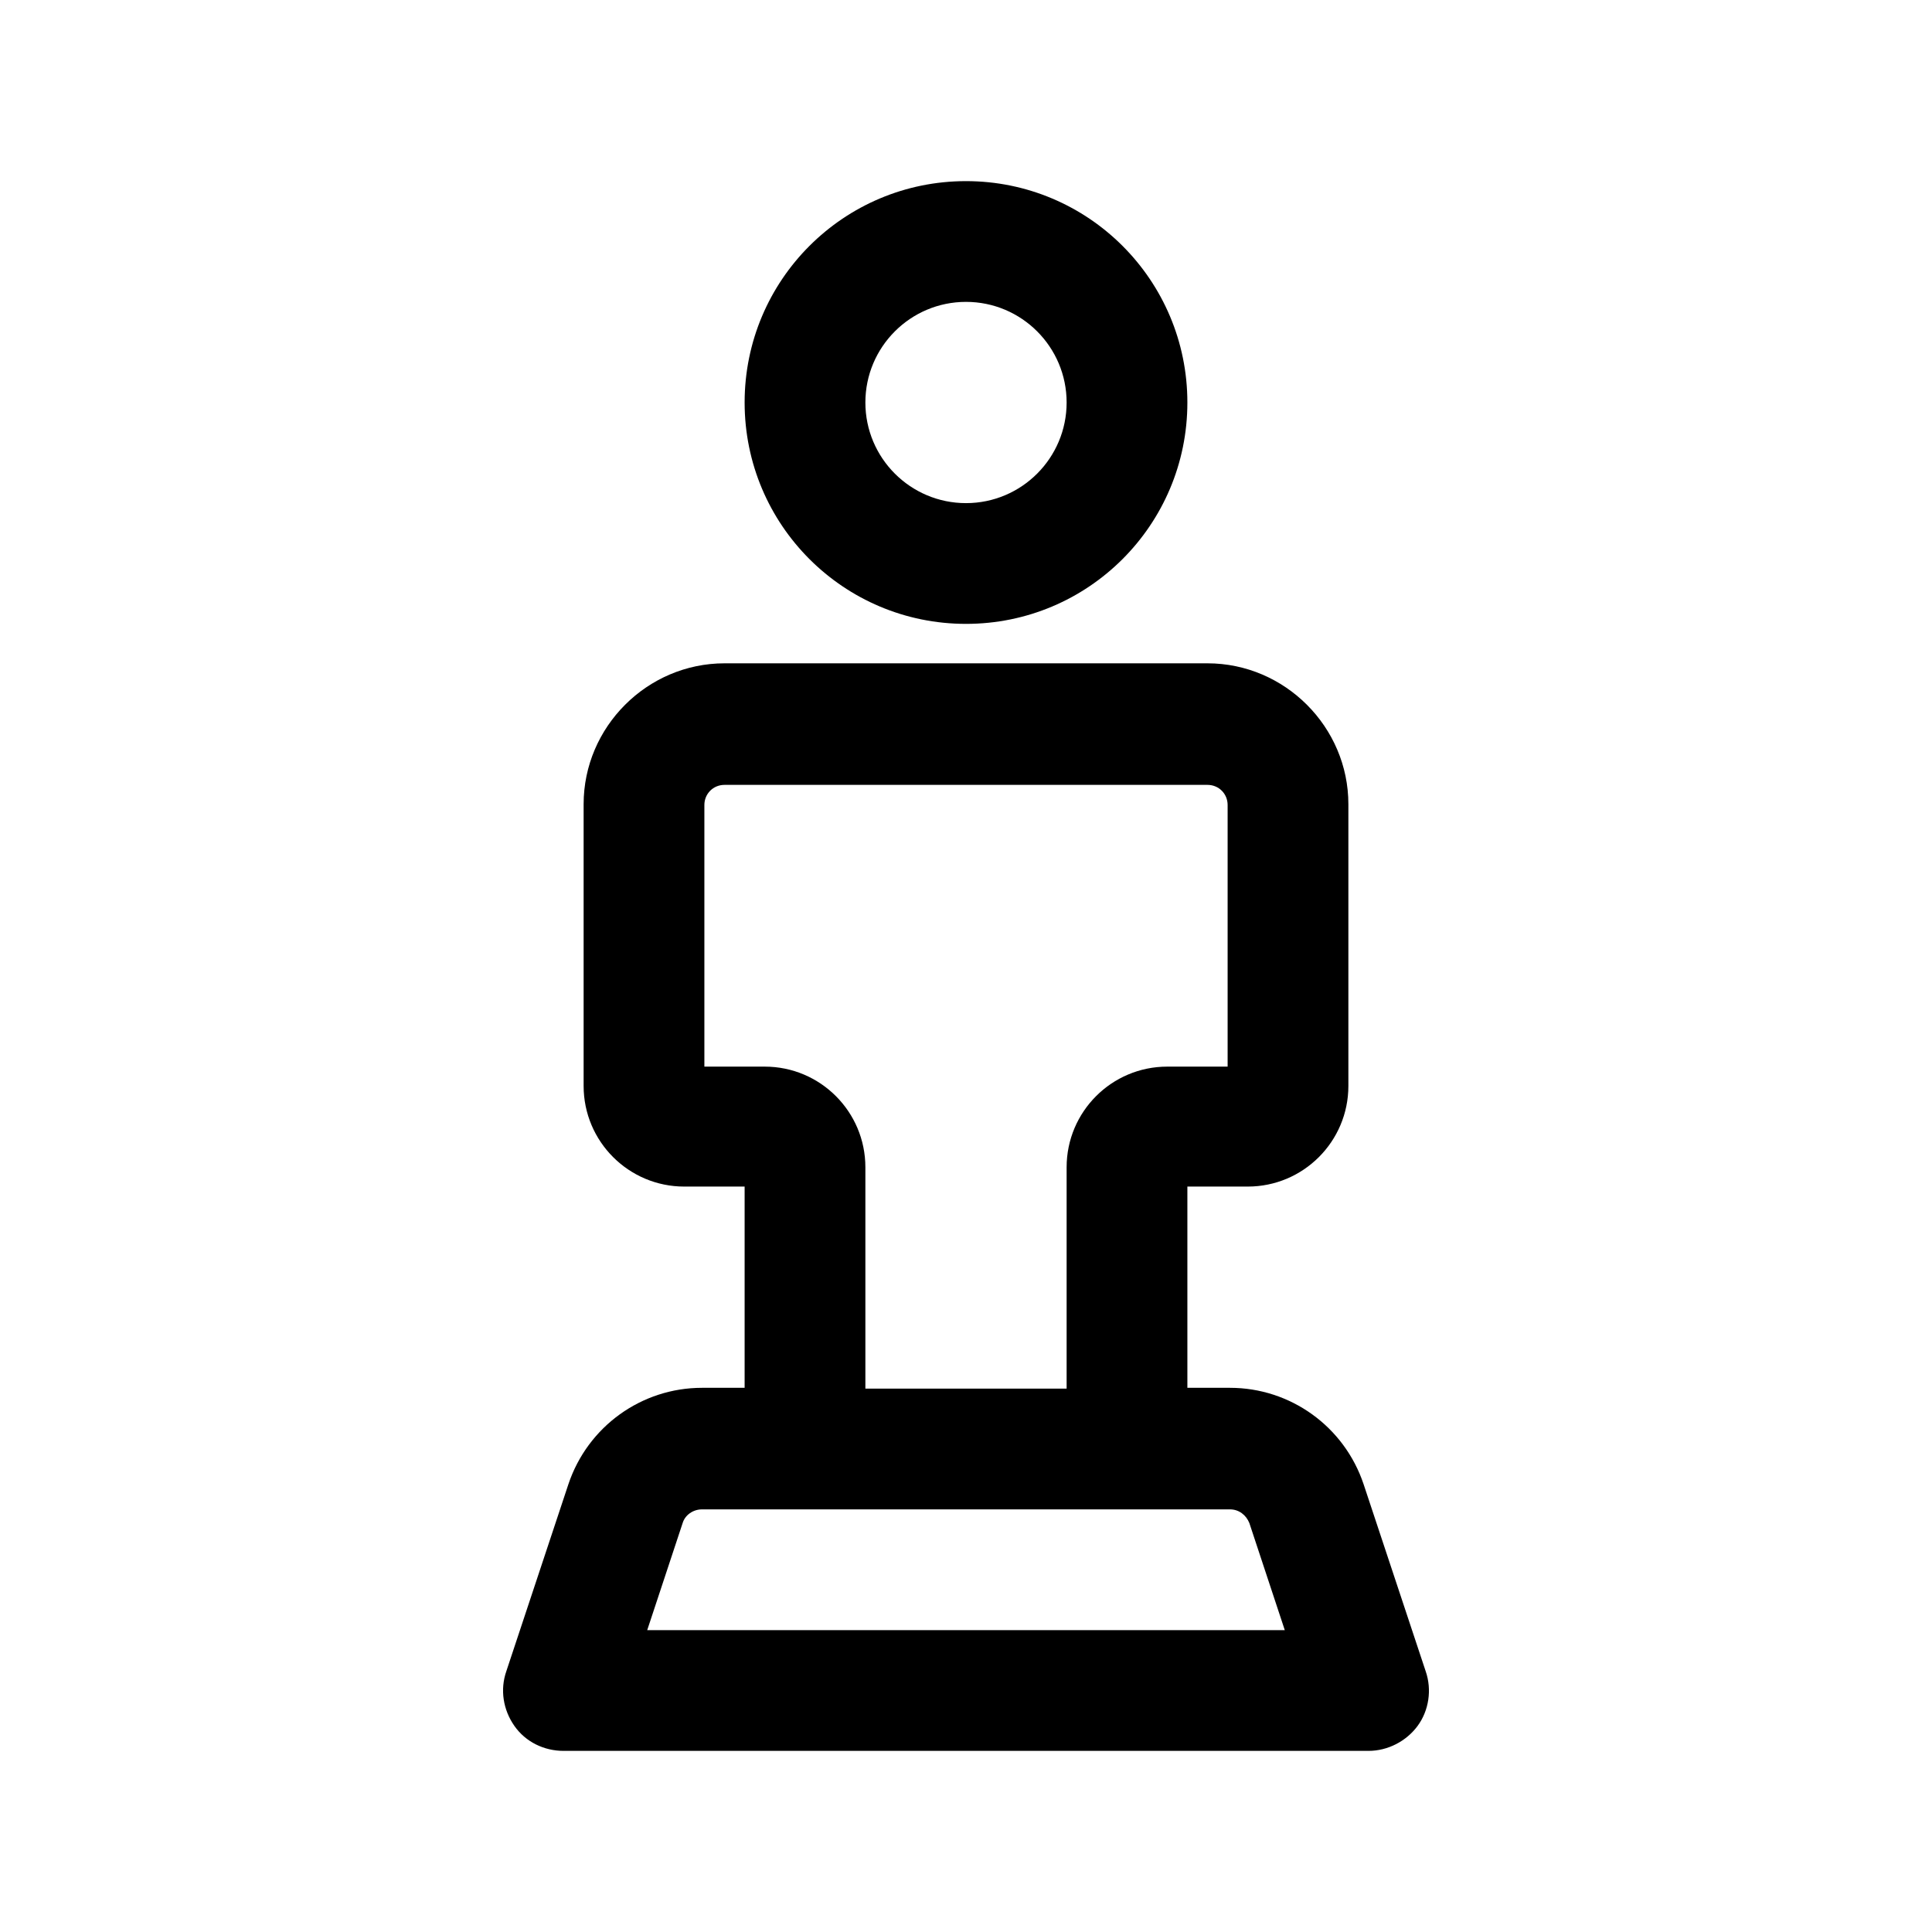 <svg width="24" height="24" viewBox="0 0 24 24" fill="none" xmlns="http://www.w3.org/2000/svg">
<path d="M12 7.75C13.52 7.75 14.75 6.52 14.75 5C14.75 3.48 13.52 2.25 12 2.25C10.48 2.25 9.25 3.48 9.25 5C9.25 6.52 10.48 7.75 12 7.75ZM12 3.75C12.69 3.75 13.25 4.31 13.25 5C13.25 5.69 12.69 6.25 12 6.25C11.31 6.25 10.75 5.69 10.75 5C10.75 4.31 11.31 3.75 12 3.75Z" fill="black"/>
<path d="M17.71 20.76L16.94 18.44C16.7 17.72 16.03 17.24 15.28 17.24H14.75V14.74H15.5C16.19 14.74 16.75 14.18 16.75 13.49V9.99C16.75 9.03 15.96 8.24 15 8.24H9C8.04 8.24 7.25 9.03 7.25 9.99V13.49C7.25 14.18 7.81 14.74 8.5 14.74H9.25V17.24H8.72C7.97 17.24 7.3 17.72 7.06 18.44L6.29 20.76C6.21 20.99 6.25 21.24 6.39 21.44C6.53 21.64 6.76 21.75 7 21.75H17C17.24 21.75 17.47 21.63 17.61 21.44C17.75 21.25 17.79 20.99 17.71 20.76ZM9.5 13.25H8.75V10C8.75 9.86 8.86 9.75 9 9.75H15C15.14 9.75 15.25 9.86 15.25 10V13.25H14.5C13.81 13.25 13.25 13.81 13.25 14.5V17.25H10.75V14.5C10.75 13.81 10.19 13.25 9.5 13.25ZM8.04 20.25L8.48 18.92C8.51 18.82 8.61 18.75 8.72 18.75H15.28C15.39 18.75 15.48 18.82 15.52 18.92L15.96 20.25H8.04Z" fill="black"/>
</svg>
